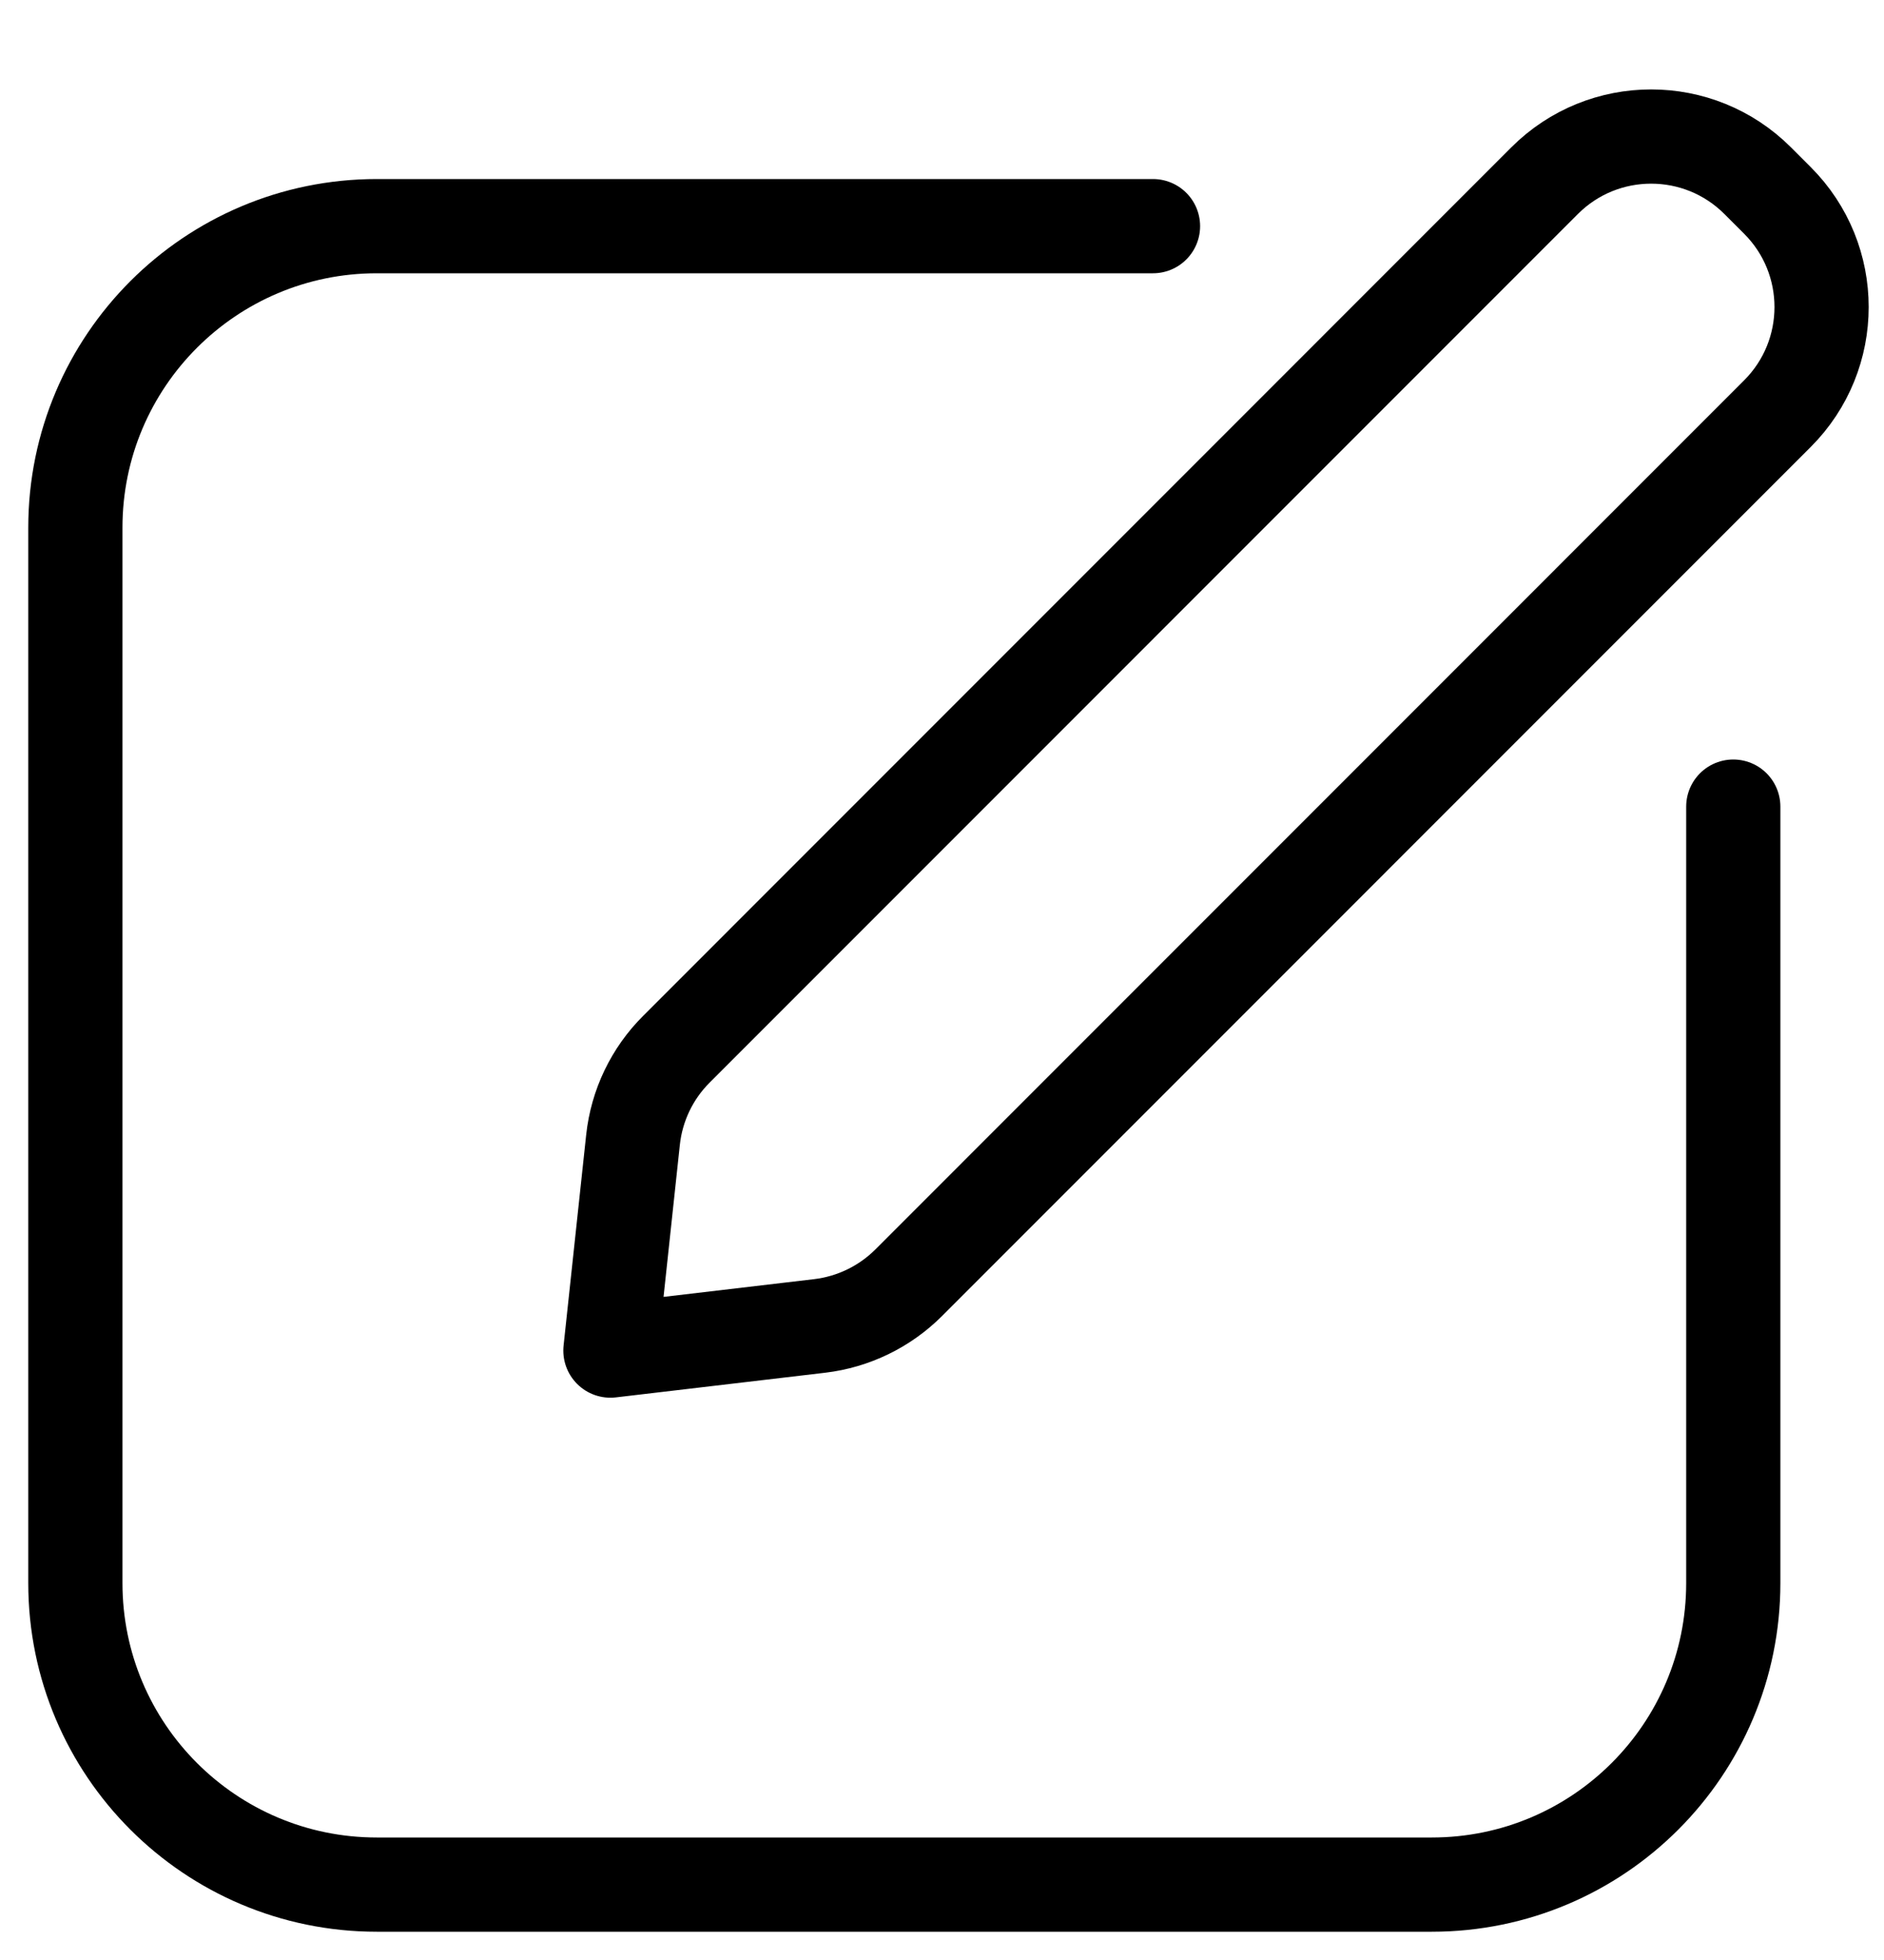 <svg width="25" height="26" viewBox="0 0 25 26" fill="none" xmlns="http://www.w3.org/2000/svg">
<path d="M23 10.7V21C23 23.209 21.209 25 19 25H5C2.791 25 1 23.209 1 21V7C1 4.791 2.791 3 5 3H15.3" stroke="black" stroke-width="1.25" stroke-linecap="round" stroke-linejoin="round"/>
<path d="M12.057 17.017C11.739 17.334 11.323 17.536 10.877 17.589L8.1 17.916L8.4 15.119C8.449 14.665 8.652 14.241 8.975 13.919L20.496 2.397C21.277 1.616 22.543 1.616 23.324 2.397L23.586 2.659C24.367 3.44 24.367 4.706 23.586 5.487L12.057 17.017Z" stroke="black" stroke-width="1.25" stroke-linejoin="round"/>
</svg>

